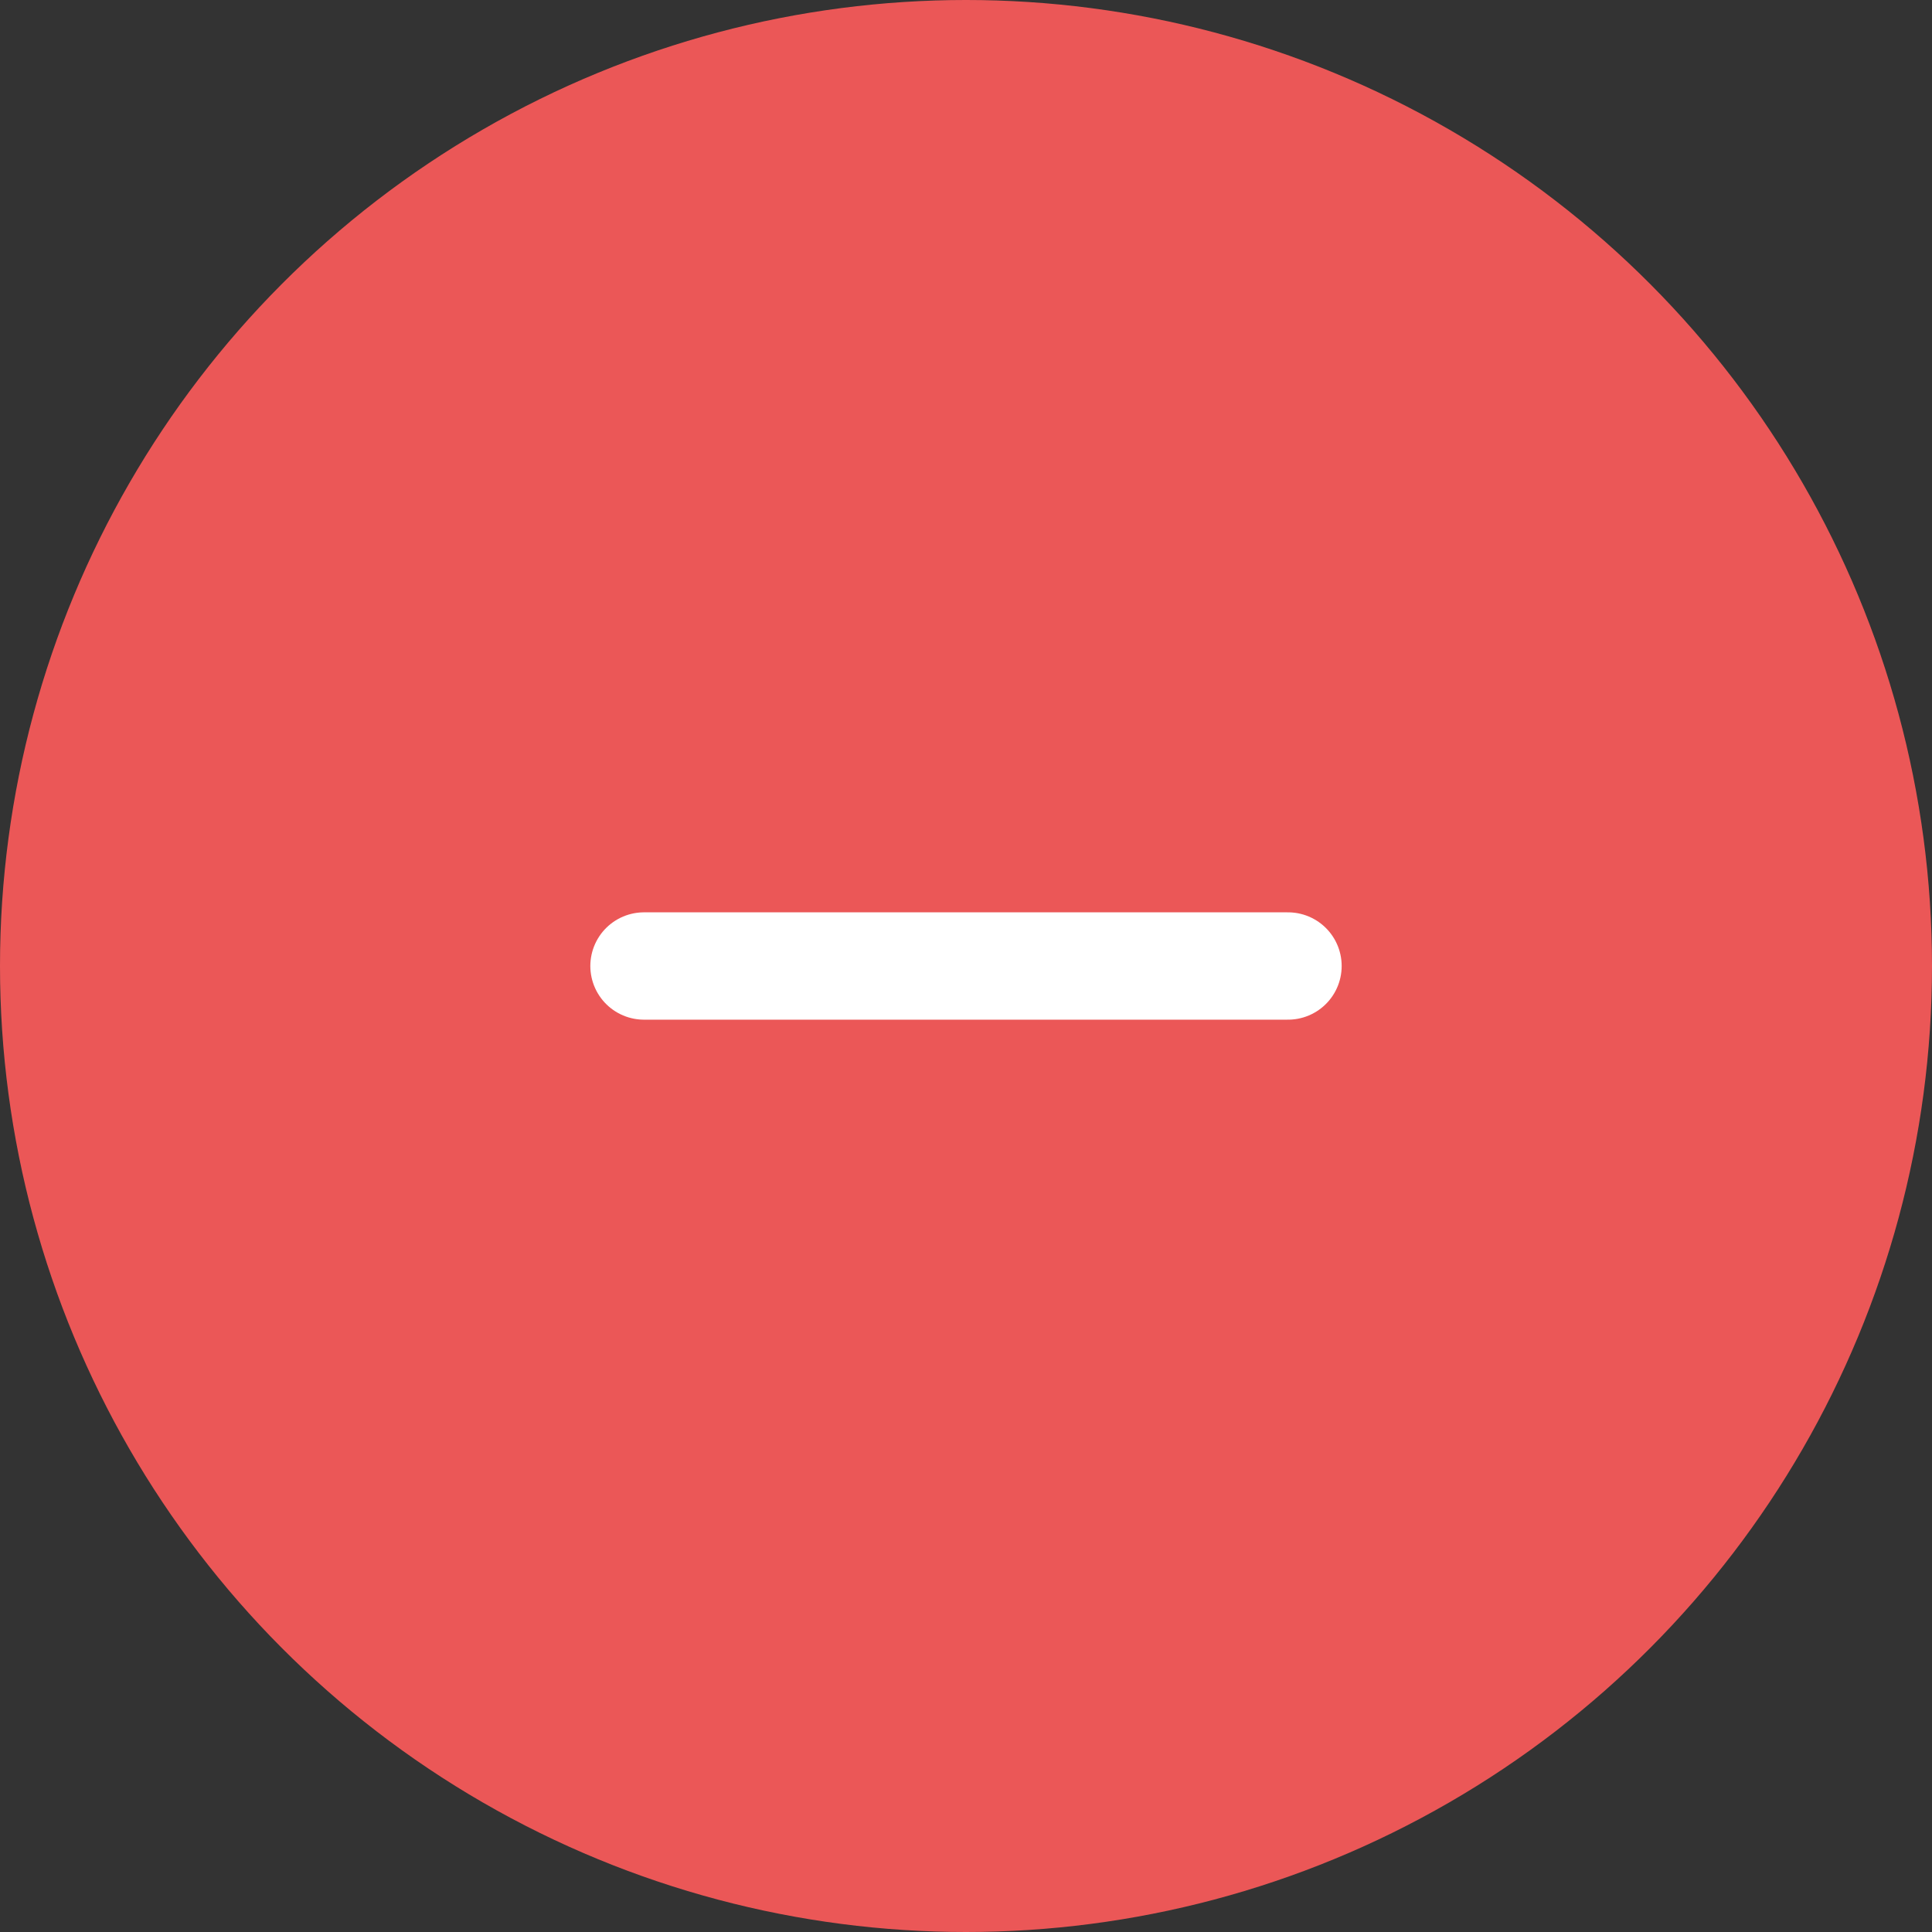 <svg xmlns="http://www.w3.org/2000/svg" fill="none" viewBox="0 0 36 36"><rect x="0" y="0" width="36" height="36" fill="#333333" stroke="none"/><circle cx="18" cy="18" r="18" fill="#EB5757"/><path stroke="#fff" stroke-linecap="round" stroke-linejoin="round" stroke-width="2" d="M12 18h12"/></svg>